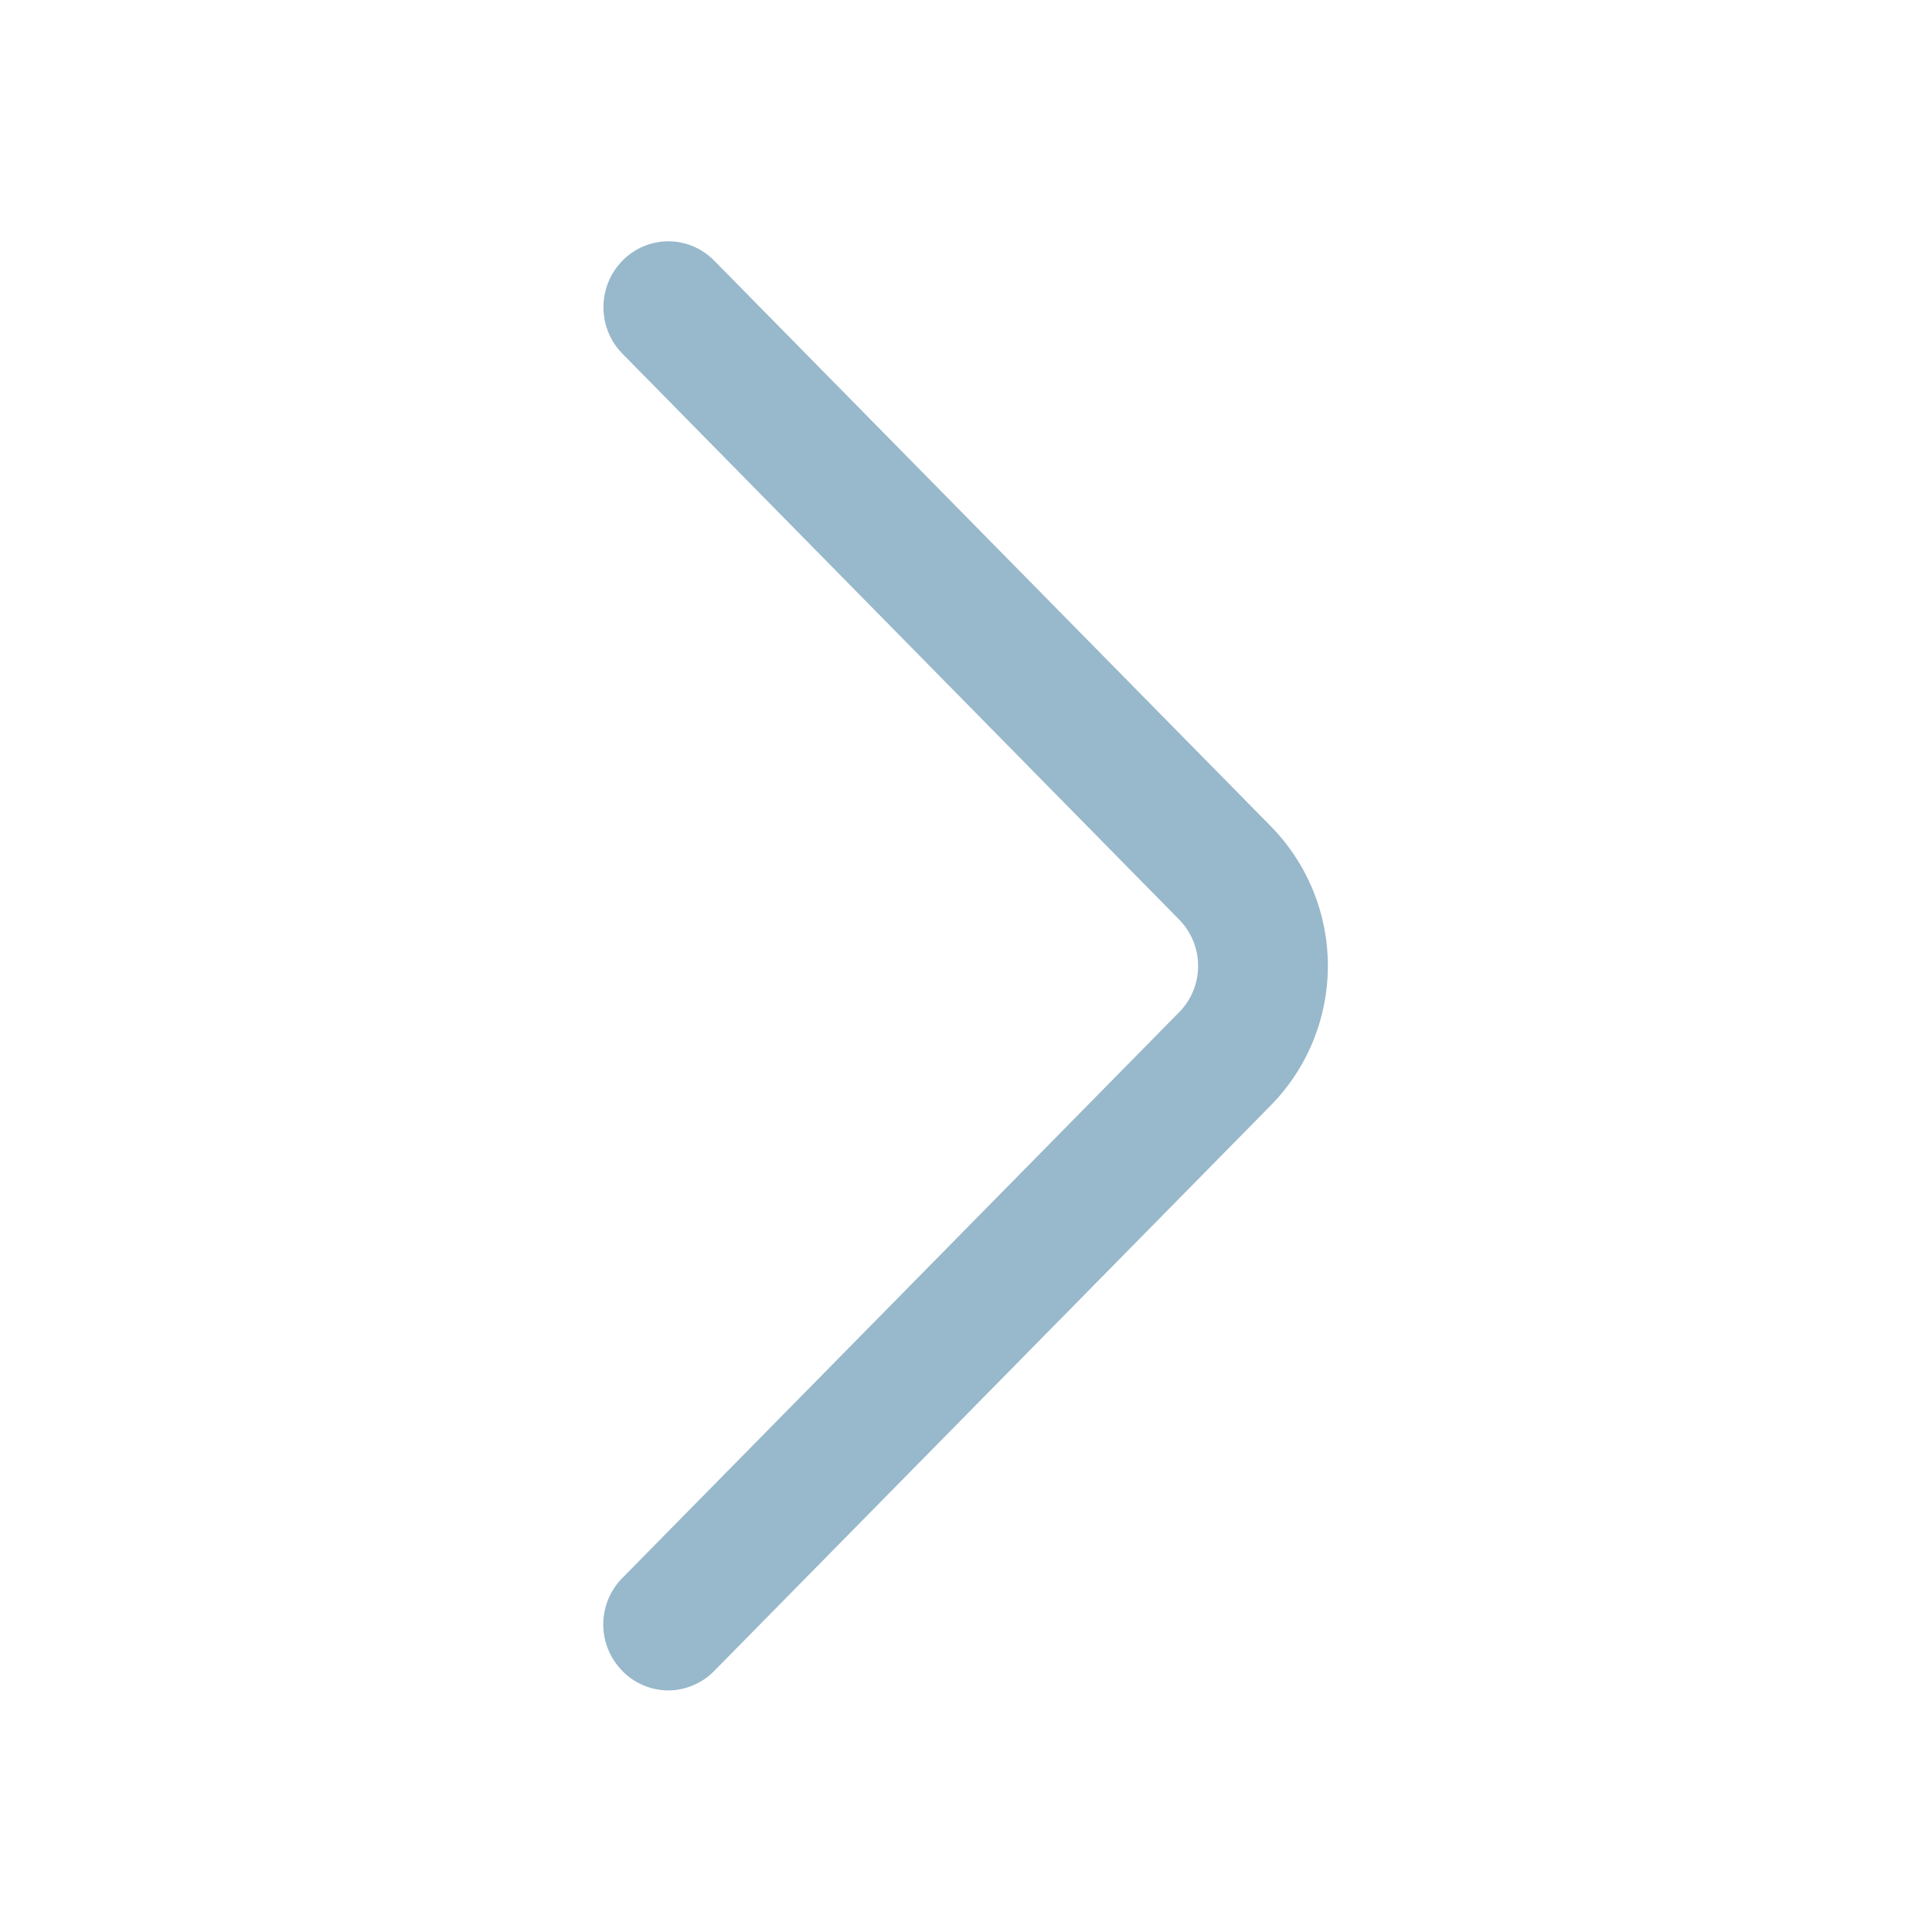 <svg width="20" height="20" viewBox="0 0 20 20" fill="none" xmlns="http://www.w3.org/2000/svg">
<path d="M6.443 16.335L12.206 10.479C12.332 10.352 12.403 10.179 12.403 9.999C12.403 9.82 12.332 9.647 12.206 9.519L6.444 3.662C6.317 3.534 6.247 3.361 6.247 3.18C6.247 3 6.317 2.827 6.444 2.698C6.506 2.635 6.579 2.585 6.661 2.55C6.742 2.516 6.83 2.498 6.918 2.498C7.007 2.498 7.094 2.516 7.176 2.55C7.257 2.585 7.331 2.635 7.393 2.698L13.155 8.553C13.534 8.939 13.746 9.458 13.746 9.998C13.746 10.539 13.534 11.057 13.155 11.443L7.393 17.298C7.331 17.361 7.257 17.412 7.175 17.446C7.094 17.481 7.006 17.499 6.918 17.499C6.829 17.499 6.741 17.481 6.66 17.446C6.578 17.412 6.504 17.361 6.443 17.298C6.316 17.169 6.245 16.996 6.245 16.816C6.245 16.636 6.316 16.463 6.443 16.334" fill="#98B8CB"/>
</svg>
